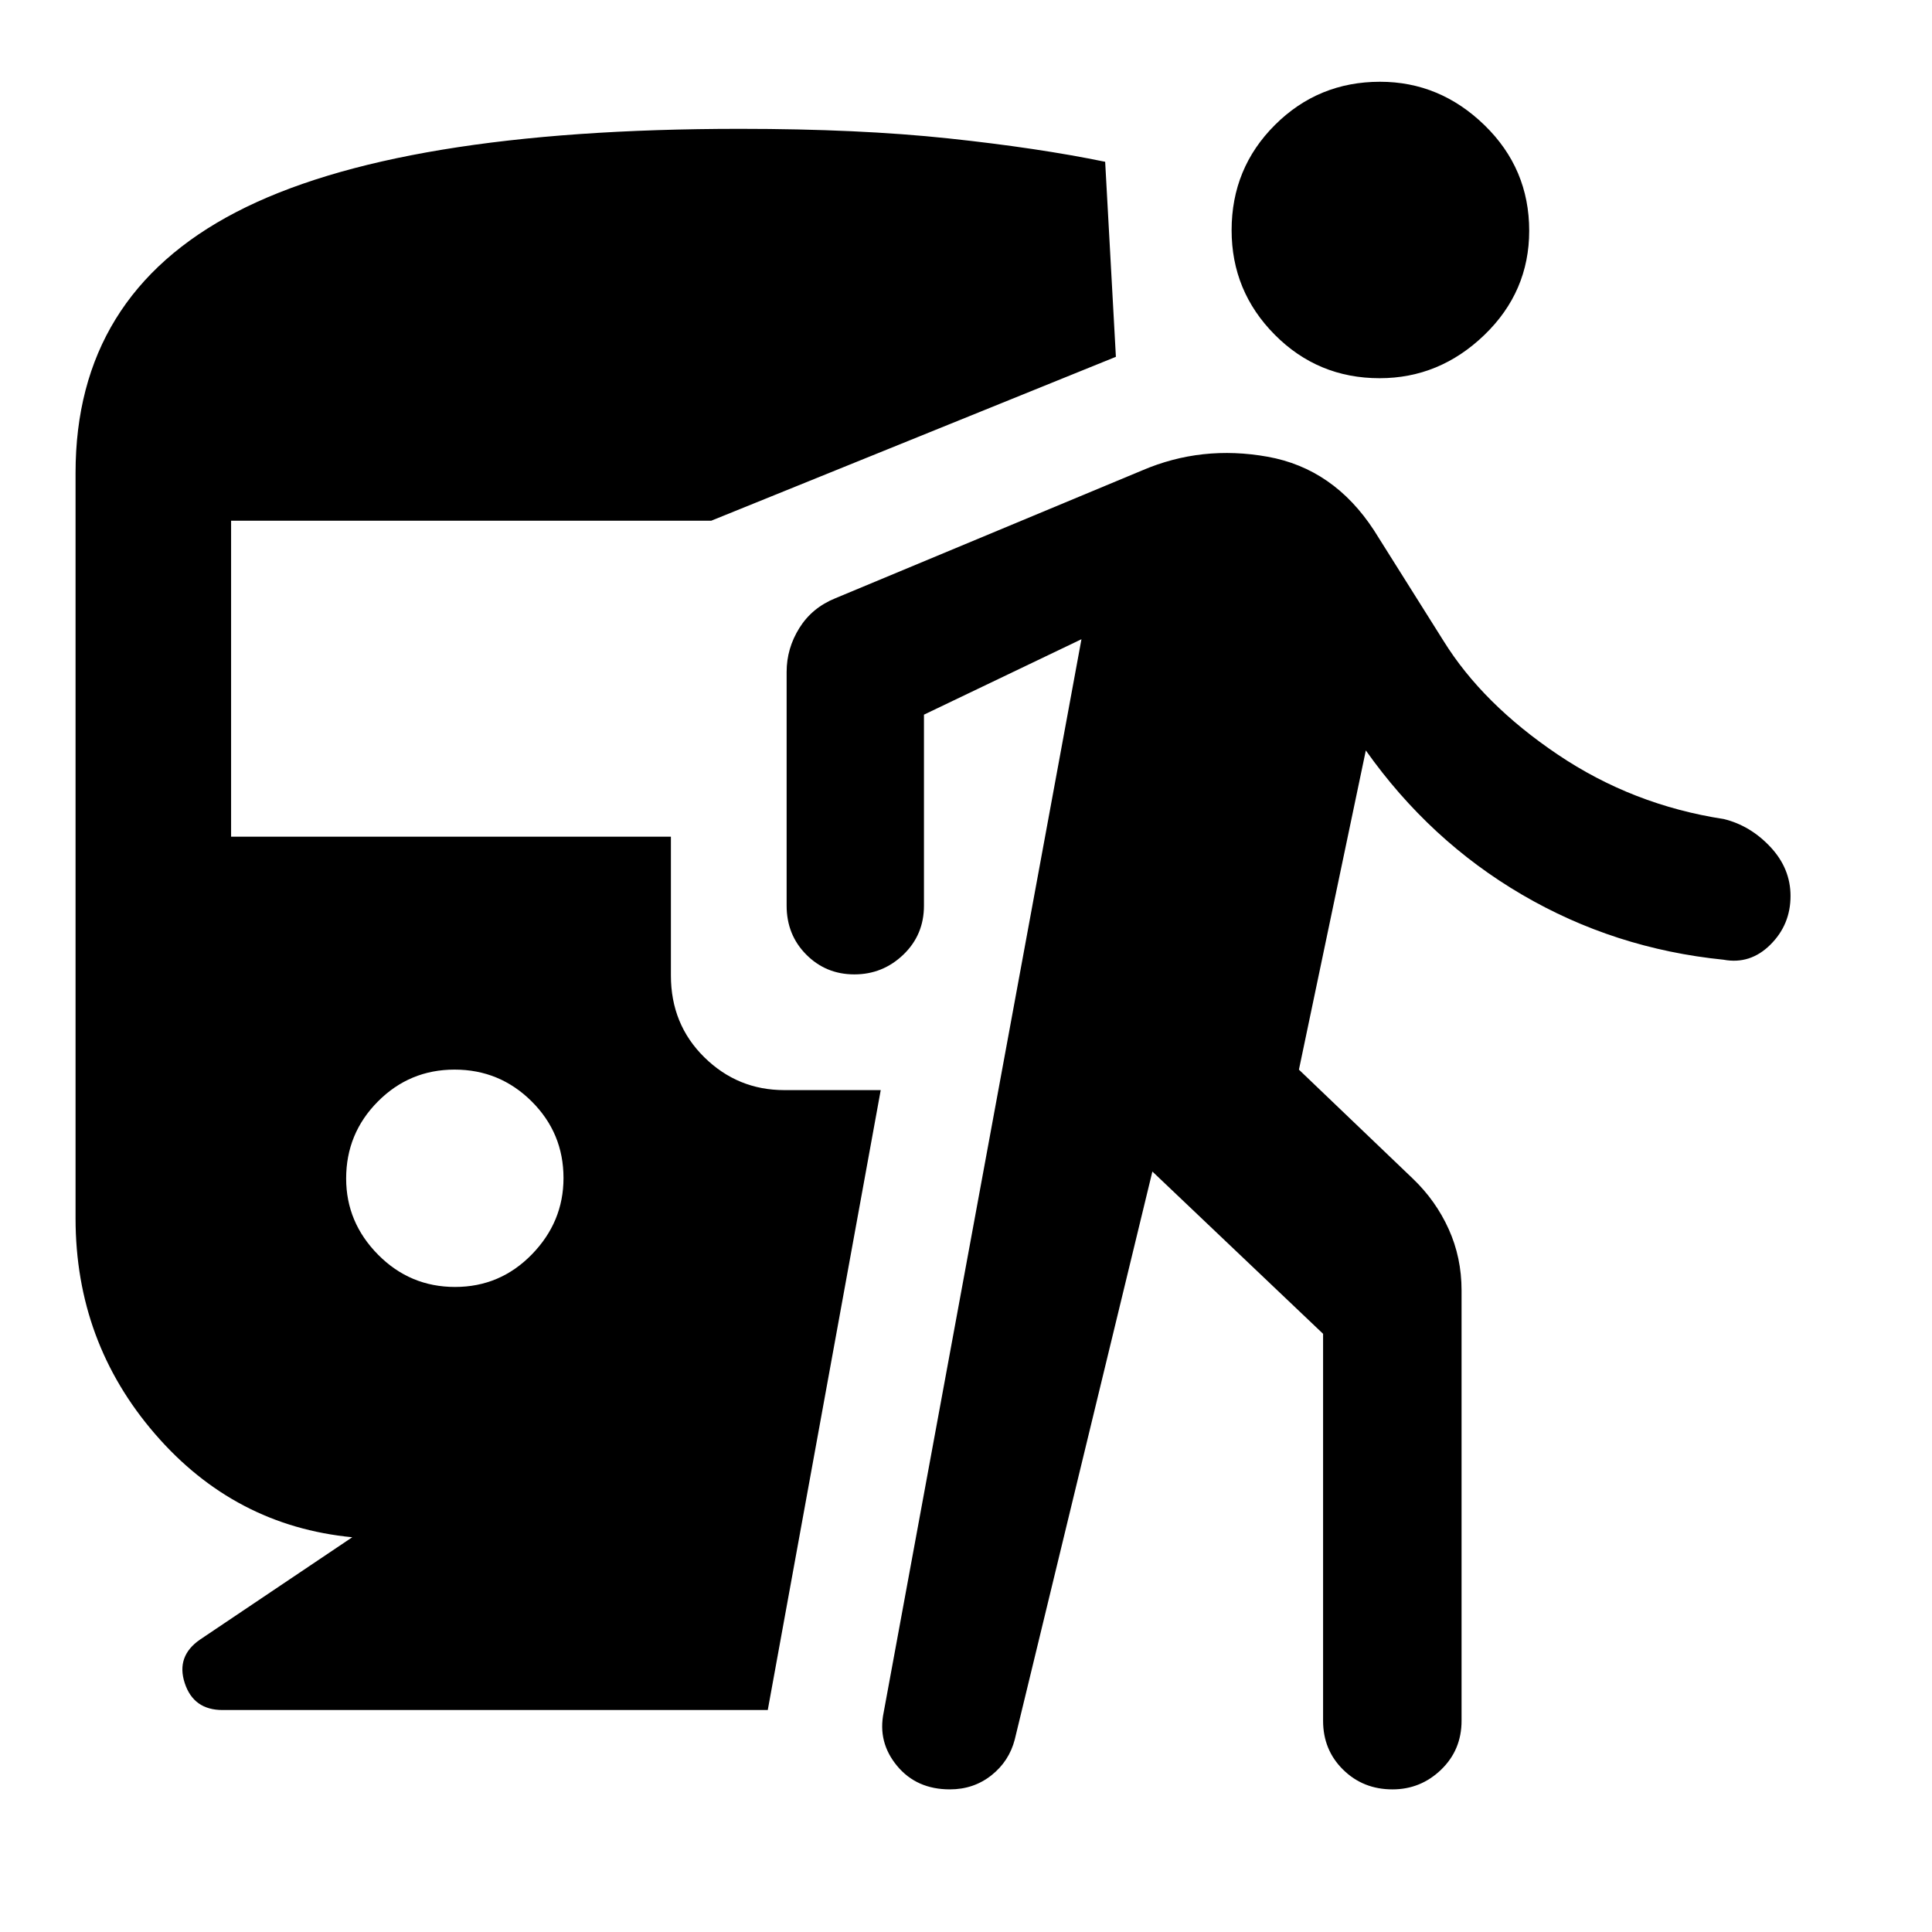 <svg xmlns="http://www.w3.org/2000/svg" height="48" viewBox="0 -960 960 960" width="48"><path d="M226.12-320.52q22.38 0 38.13-16.15Q280-352.82 280-374.64q0-22.38-15.87-38.13-15.87-15.75-38.25-15.75-22.38 0-38.13 15.87Q172-396.79 172-374.4q0 21.81 15.87 37.85 15.87 16.03 38.25 16.03Zm-51.08 124.37q-58.56-5.65-98.03-51.34-39.47-45.68-39.47-107.13v-370.43q0-88.08 79.71-129.51 79.71-41.42 250.49-41.42 58.93 0 103.52 4.75 44.59 4.75 77.89 11.62l5.33 96.91-201.07 81.44H114.83v157h218.54v69q0 24.25 16.58 40.59 16.57 16.34 39.79 16.34h47.89L381.5-110.3H110.56q-14.39 0-18.77-13.4-4.38-13.39 7.67-21.65l75.58-50.8Zm397.57-181.72L504.24-95.7q-2.79 10.85-11.61 17.84t-20.64 6.99q-16.57 0-26.25-11.69-9.68-11.7-6.68-26.4l98.31-533.41-78.26 37.48v94.91q0 14.51-10.23 24.33-10.23 9.82-24.35 9.82-14.12 0-23.89-9.82-9.77-9.82-9.77-24.33v-116.17q0-11.66 6.34-21.81 6.34-10.14 17.94-14.8l152.35-63.48q29.59-12.7 62.38-6.81 32.79 5.88 52.82 36.53l34.6 55.02q19.44 31.3 56.71 56.42 37.27 25.12 82.53 32.06 13.2 3.22 23.18 13.89 9.98 10.68 9.98 24.33 0 14.26-10 24.2-10 9.95-23.28 7.48-54.25-5.47-100.15-32.33-45.9-26.85-77.6-71.66L645.43-428.5l56.59 54.15q11.43 10.94 17.82 25.08 6.4 14.14 6.4 30.49v213.82q0 14.51-10.16 24.3-10.16 9.79-24.17 9.79-14.58 0-24.53-9.79-9.95-9.79-9.95-24.3v-192.28l-84.82-80.63Zm112.93-394.2q-30.67 0-52.12-21.6-21.44-21.6-21.44-51.94 0-30.84 21.53-52.3 21.54-21.46 52.21-21.46 29.73 0 51.93 21.58 22.2 21.59 22.2 52.43 0 30.34-22.29 51.82-22.29 21.47-52.02 21.47Z"/></svg>